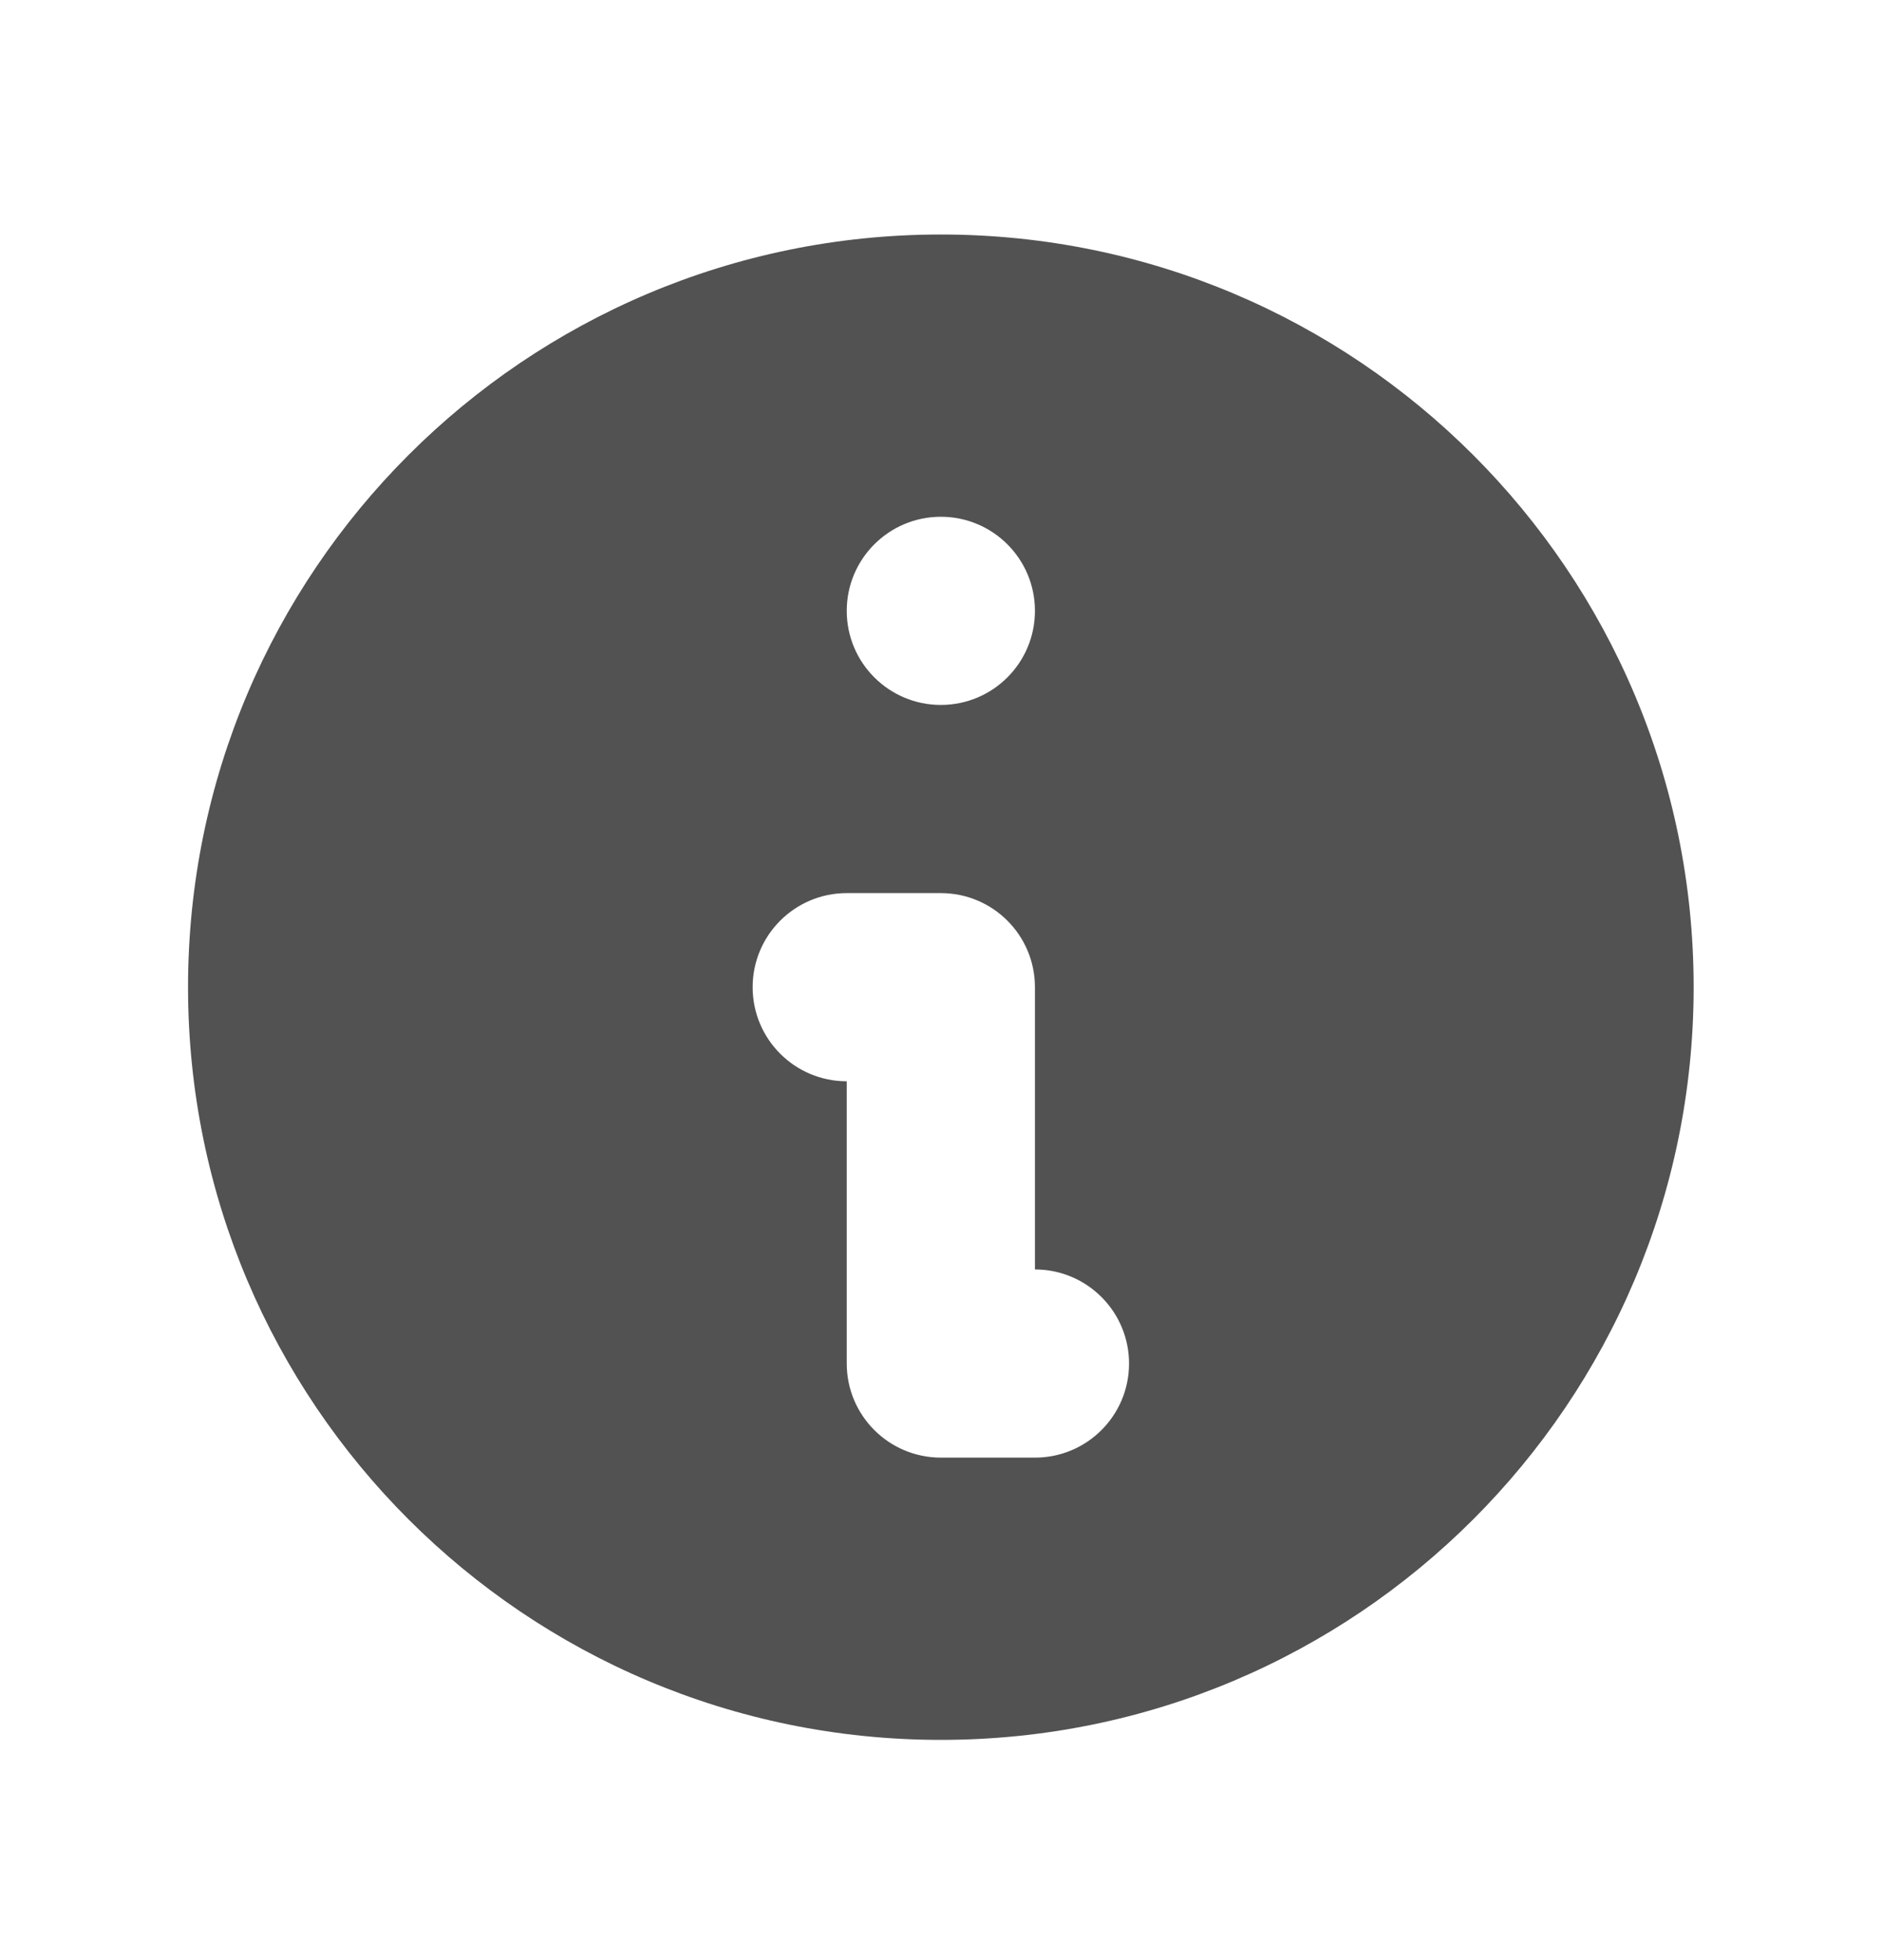 <svg width="24" height="25" viewBox="0 0 24 25" fill="none" xmlns="http://www.w3.org/2000/svg">
<path fill-rule="evenodd" clip-rule="evenodd" d="M21.598 12.591C21.598 17.893 17.3 22.191 11.998 22.191C6.697 22.191 2.398 17.893 2.398 12.591C2.398 7.289 6.697 2.991 11.998 2.991C17.3 2.991 21.598 7.289 21.598 12.591ZM13.198 7.791C13.198 8.454 12.661 8.991 11.998 8.991C11.336 8.991 10.798 8.454 10.798 7.791C10.798 7.128 11.336 6.591 11.998 6.591C12.661 6.591 13.198 7.128 13.198 7.791ZM10.798 11.391C10.136 11.391 9.598 11.928 9.598 12.591C9.598 13.254 10.136 13.791 10.798 13.791V17.391C10.798 18.054 11.336 18.591 11.998 18.591H13.198C13.861 18.591 14.398 18.054 14.398 17.391C14.398 16.729 13.861 16.191 13.198 16.191V12.591C13.198 11.928 12.661 11.391 11.998 11.391H10.798Z" fill="#525252"/>
</svg>
